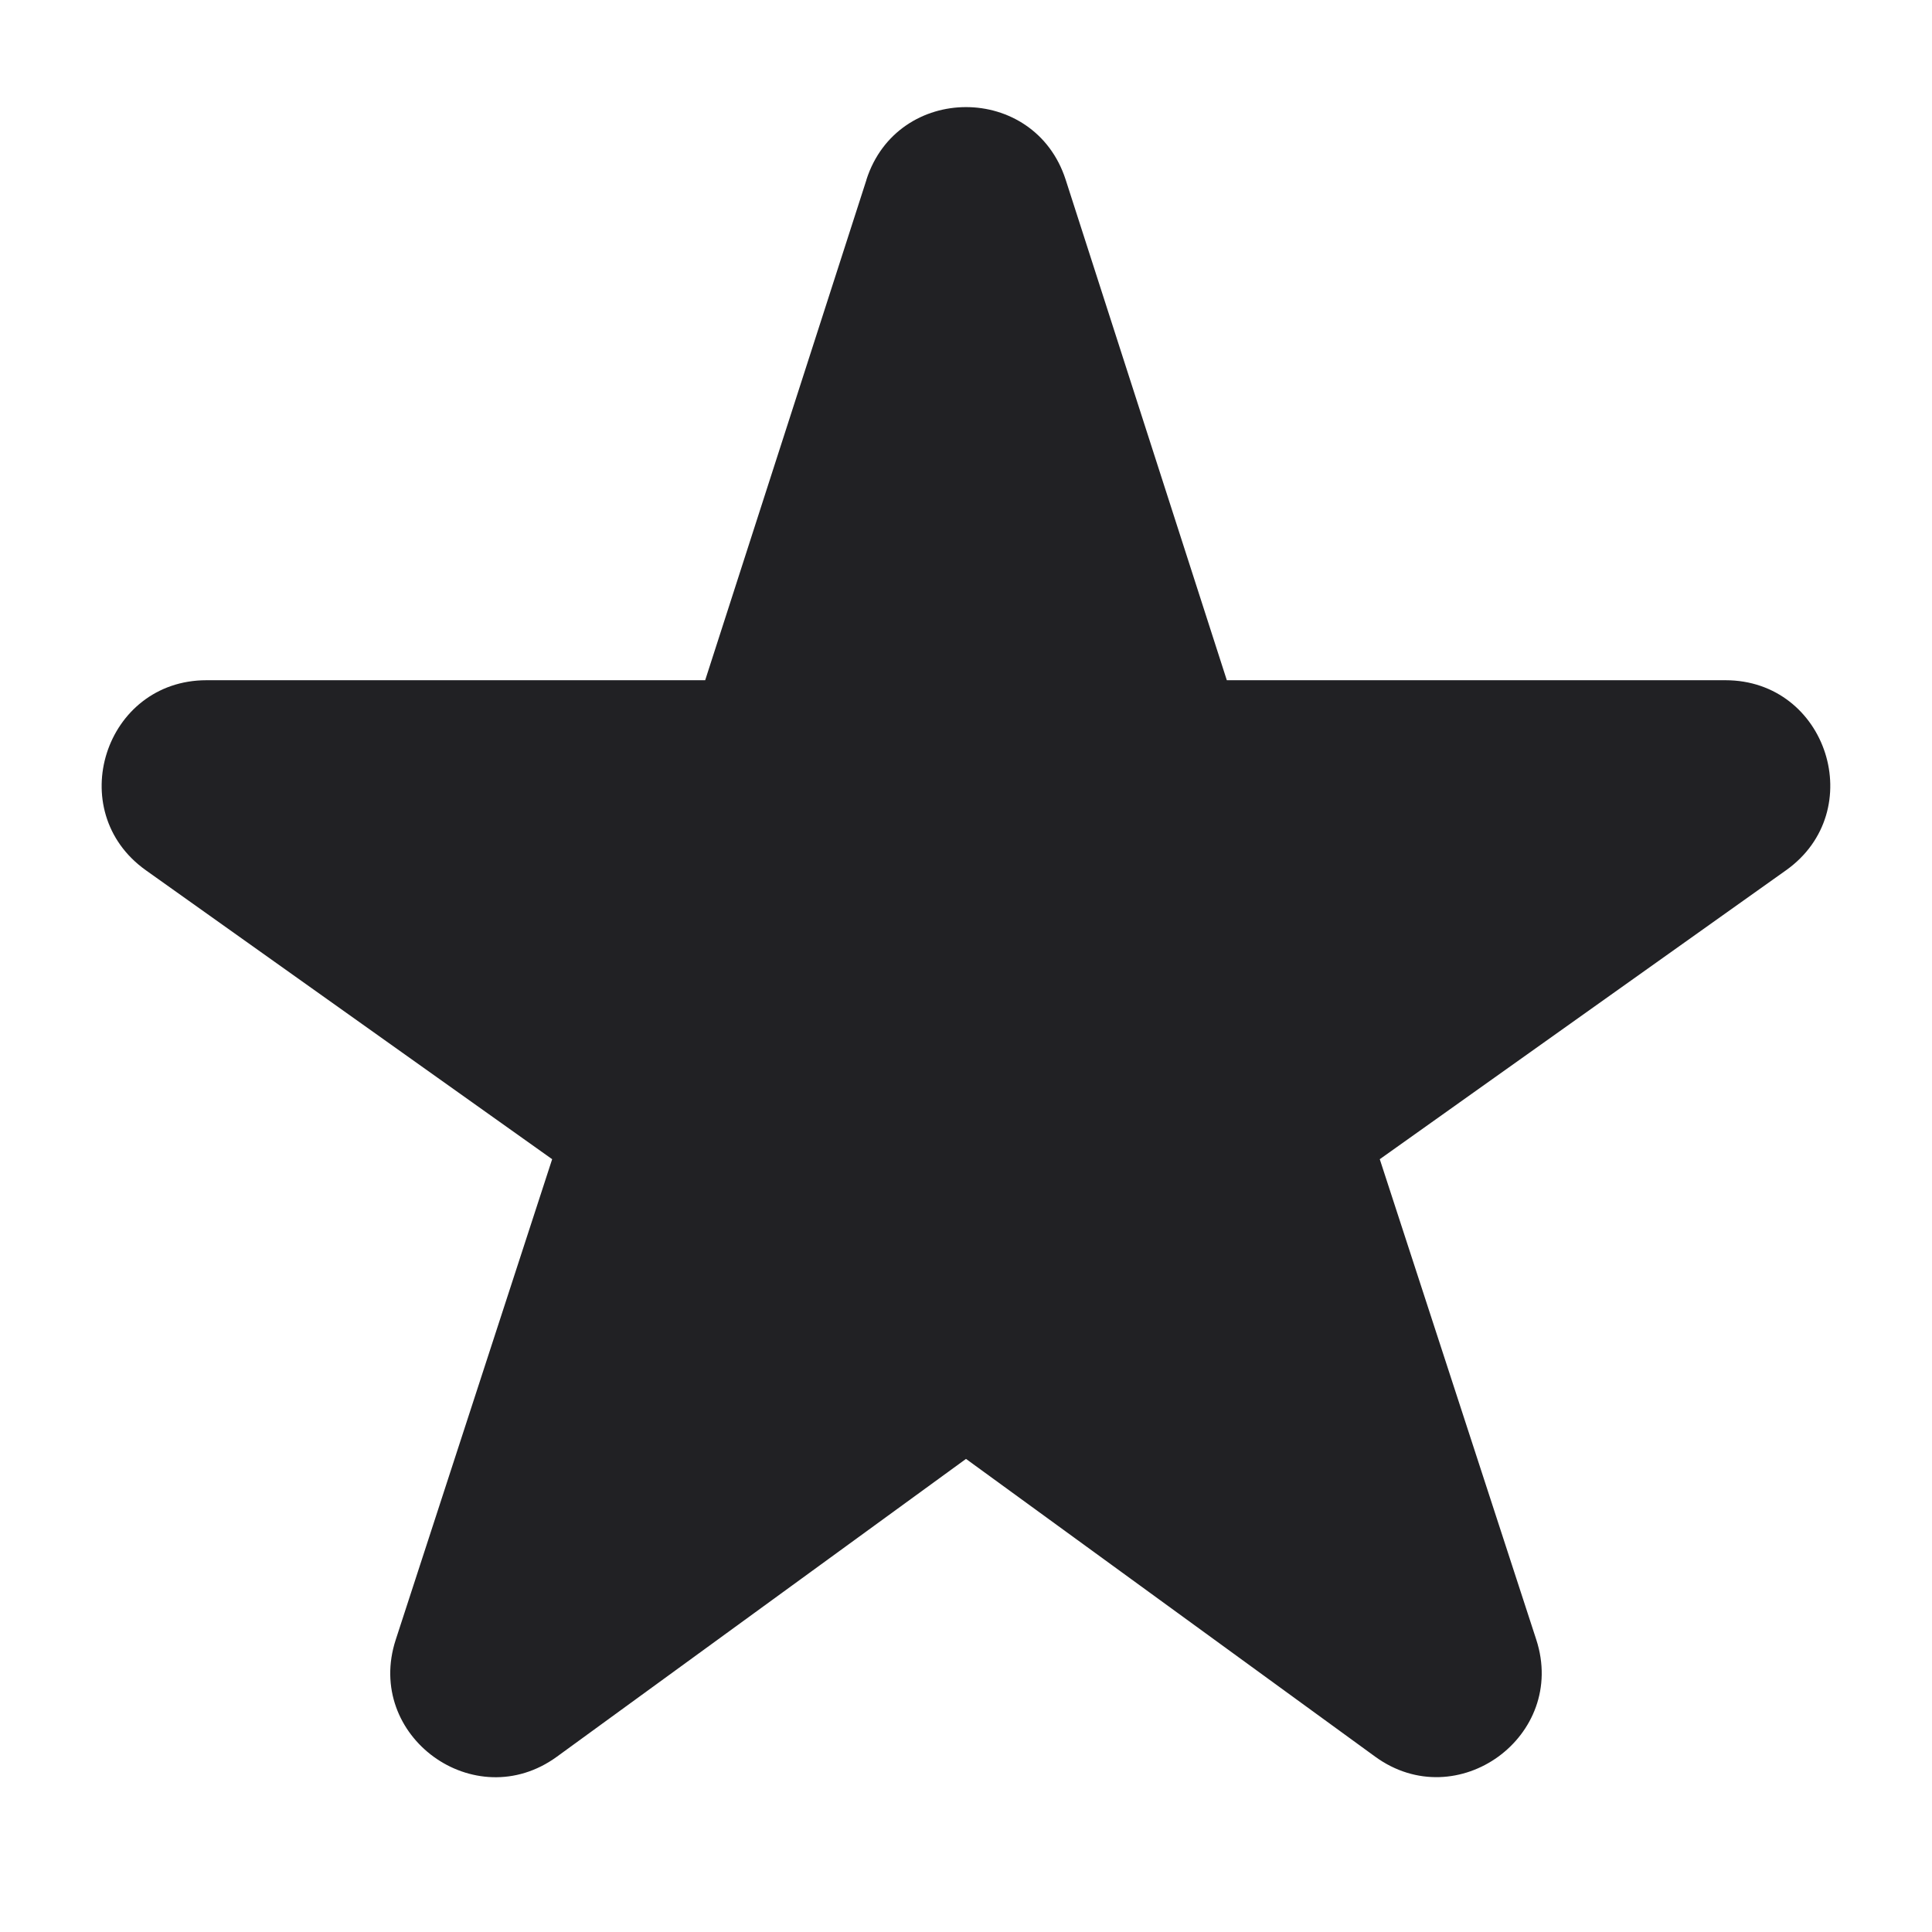 <svg xmlns="http://www.w3.org/2000/svg" width="24" height="24" fill="none"><path fill="#212124" d="M10.763 2.232c.387-1.202 2.087-1.202 2.475 0L15.24 8.45h6.194c1.266 0 1.785 1.625.754 2.36L17.14 14.4l1.944 5.968c.39 1.198-.982 2.195-2.001 1.454L12 18.123l-5.083 3.7c-1.02.741-2.392-.256-2.001-1.454L6.859 14.4 1.811 10.81C.78 10.075 1.3 8.45 2.565 8.45H8.76l2.004-6.218Z"/></svg>